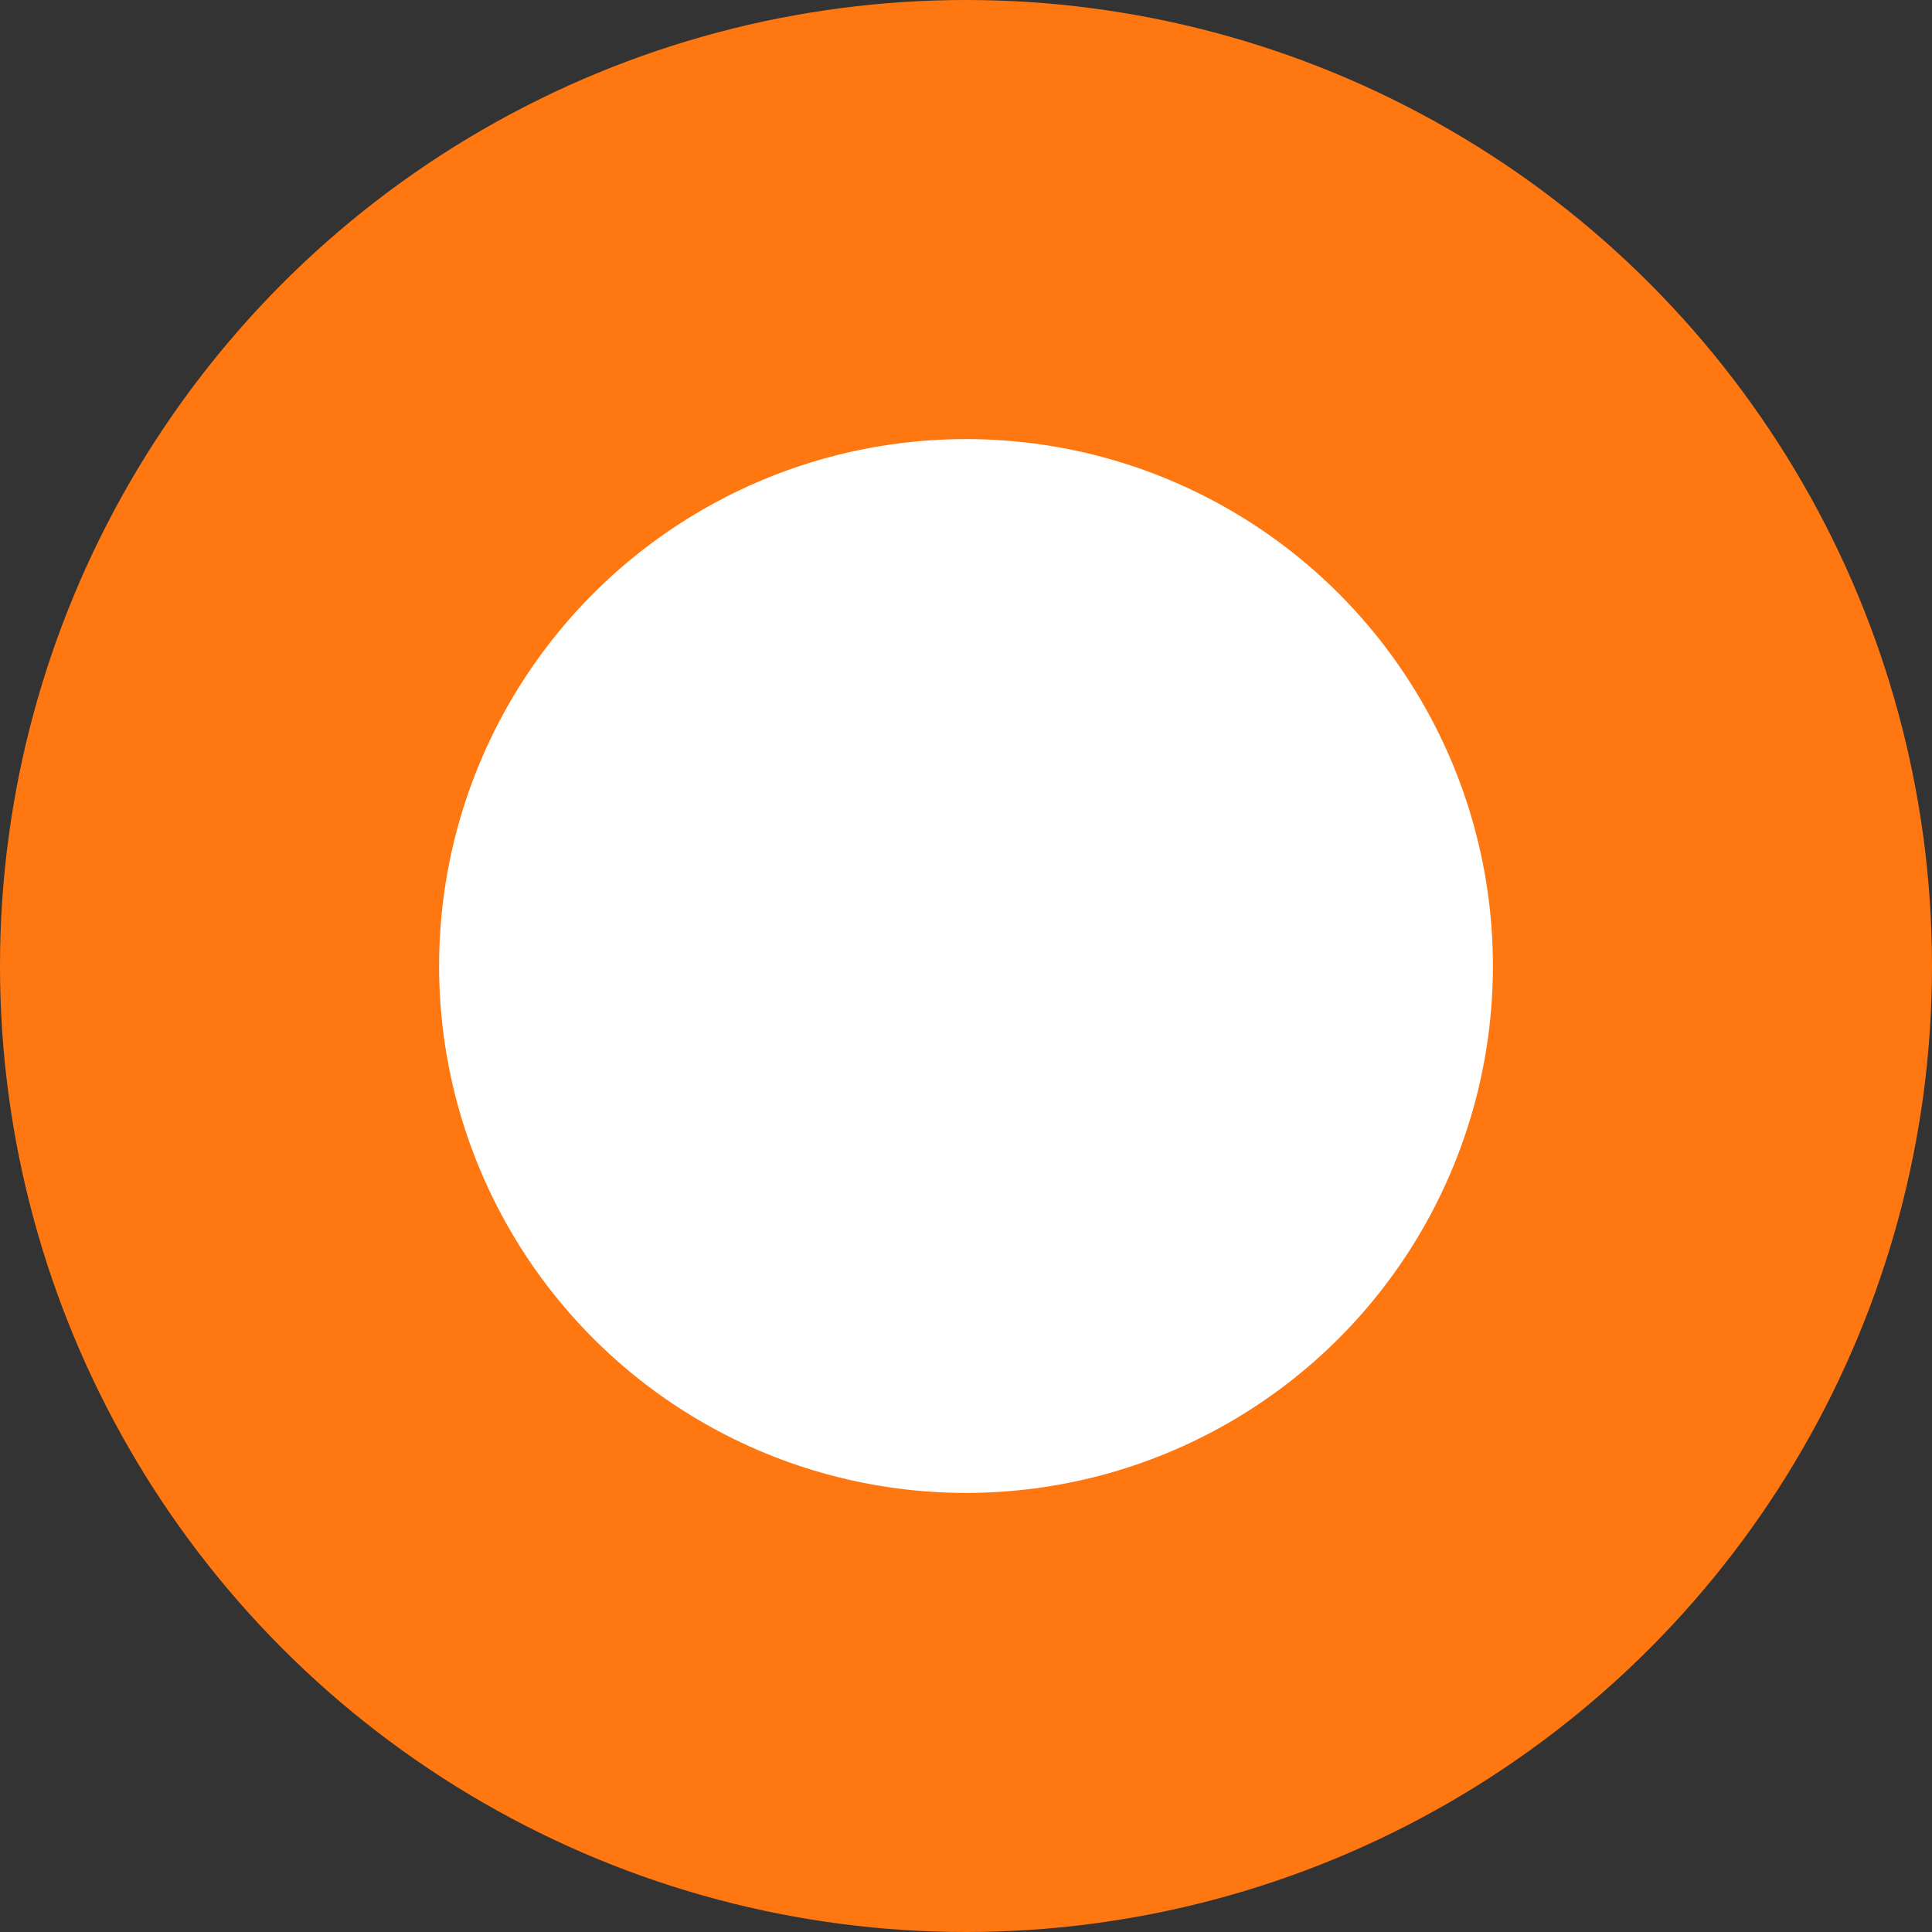 <svg width="22" height="22" viewBox="0 0 22 22" fill="none" xmlns="http://www.w3.org/2000/svg">
<rect x="0" y="0" width="22" height="22" fill="#333333" stroke="none"/>
<circle cx="11" cy="11" r="11" fill="#FF7710"/>
<circle cx="6" cy="6" r="6" transform="matrix(1 0 0 -1 5 17)" fill="white"/>
</svg>
